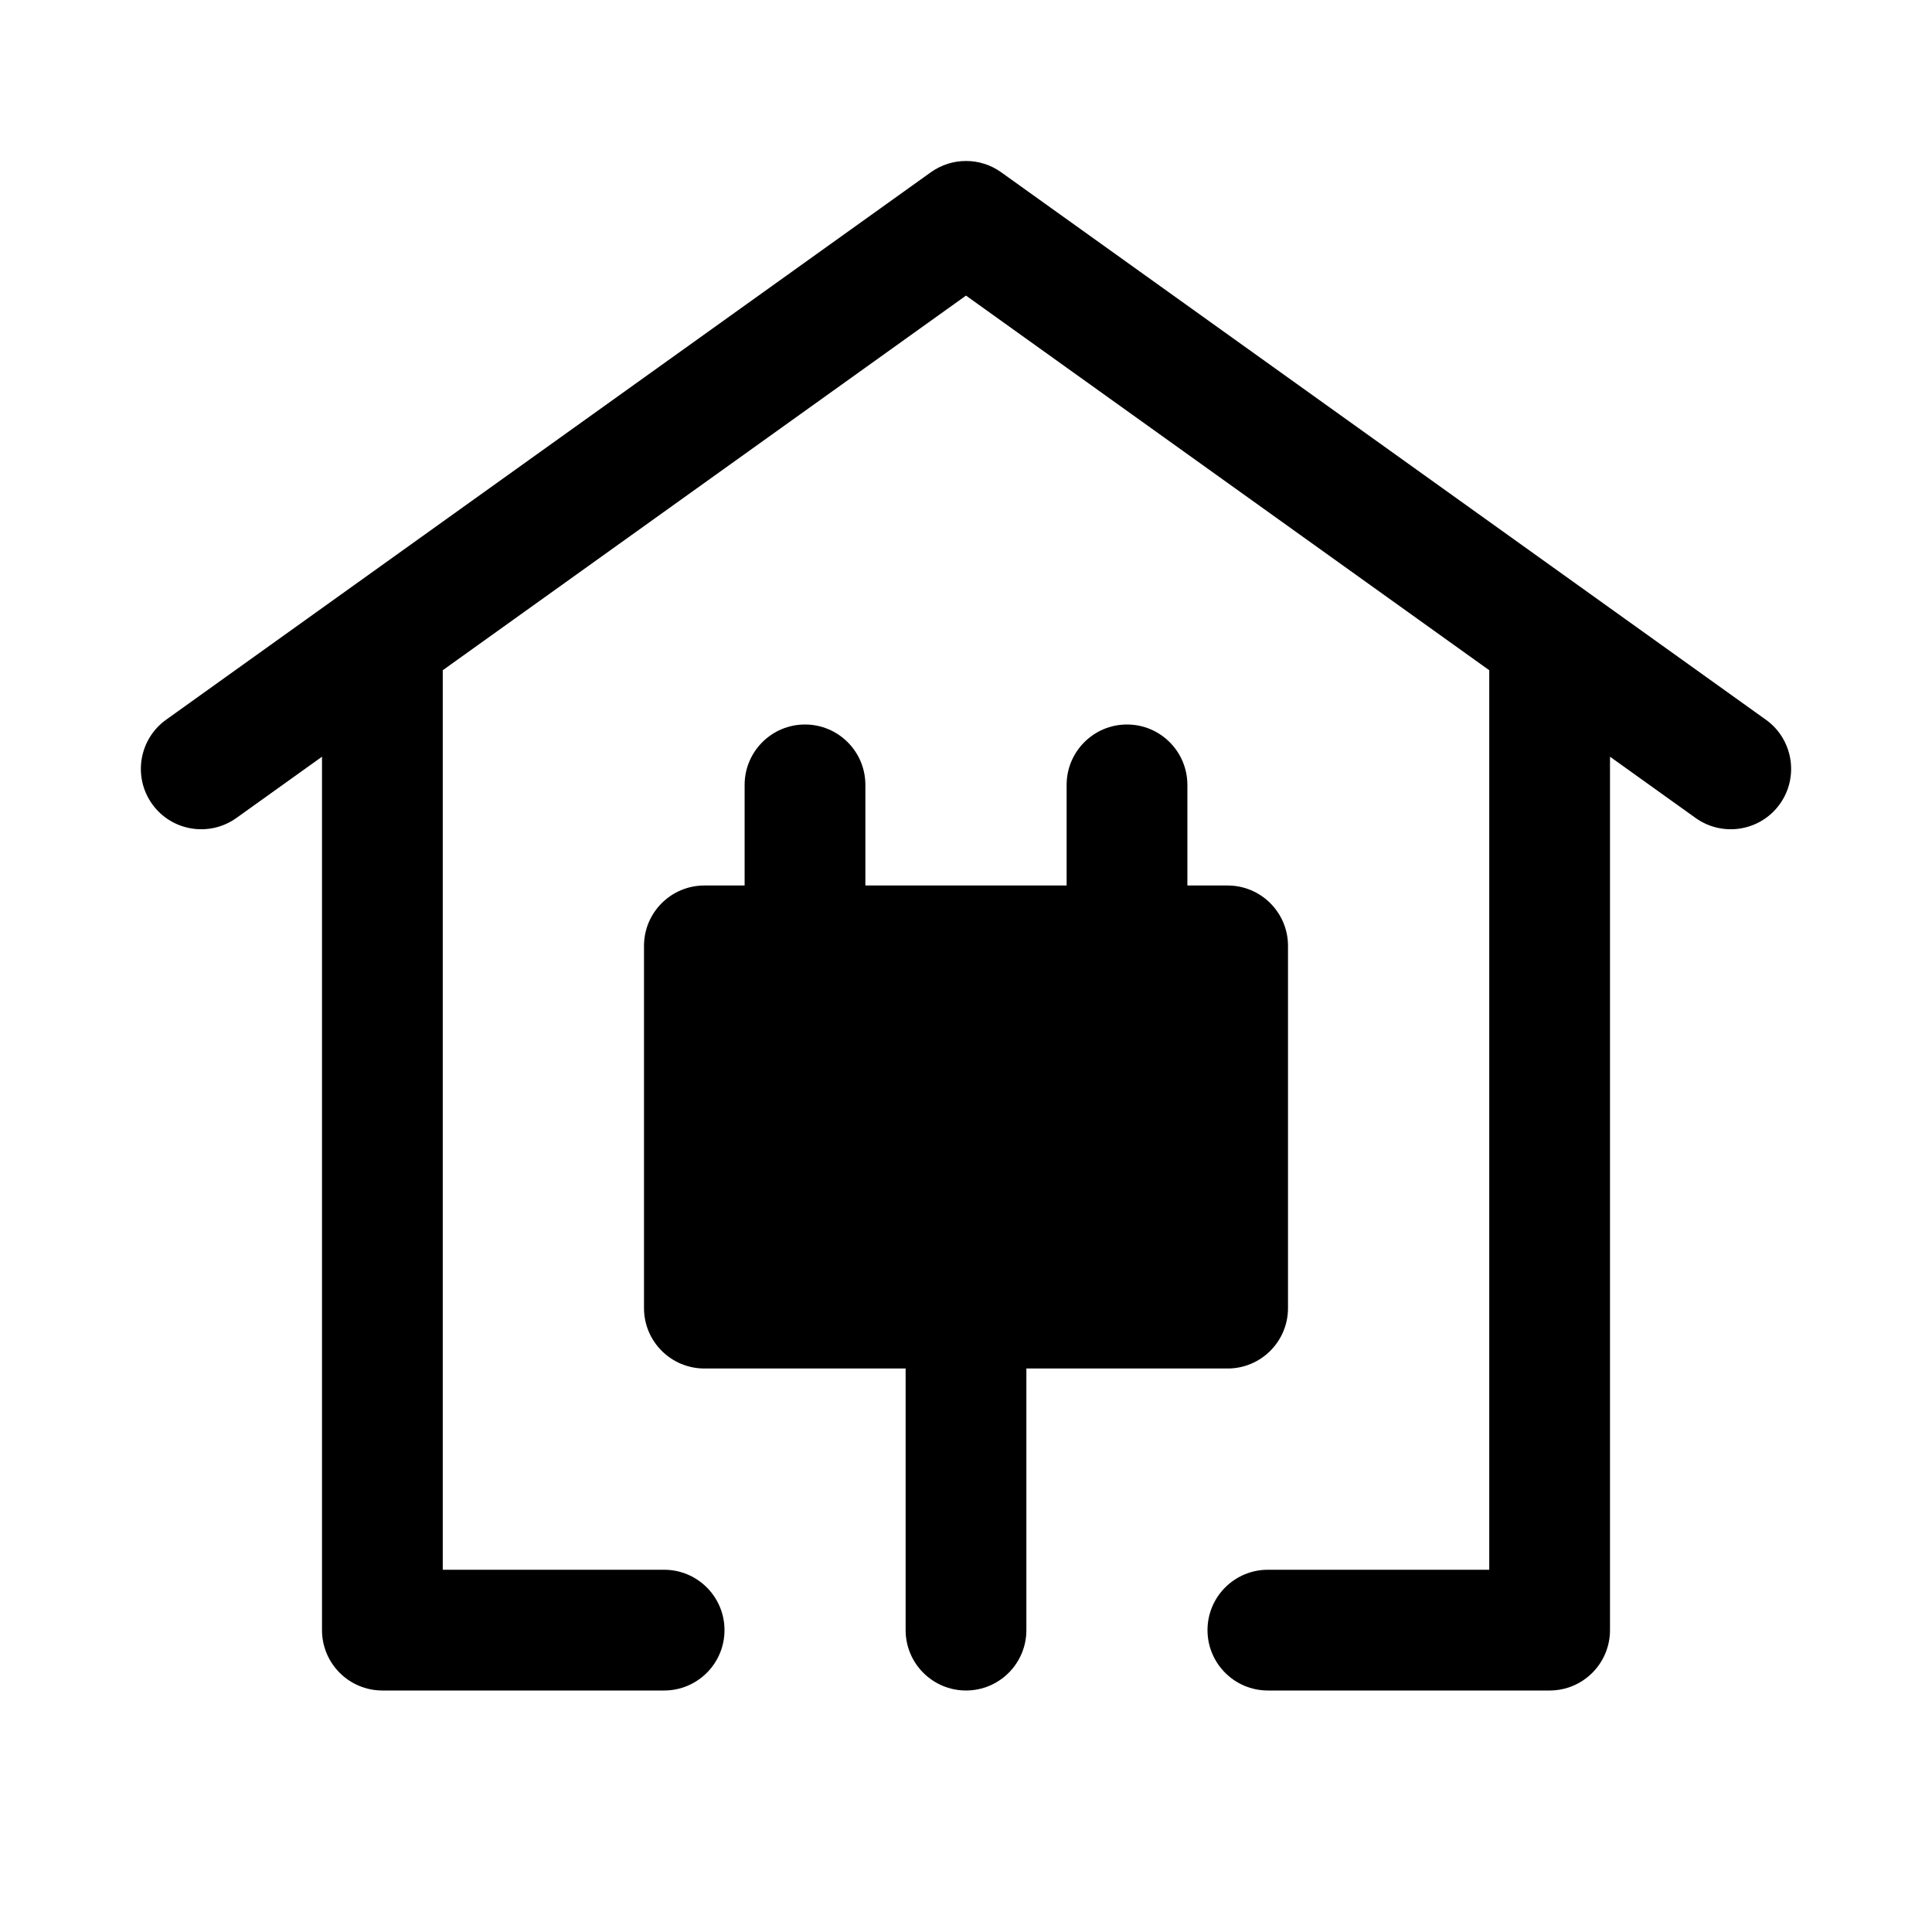 <svg width="24" height="24" viewBox="0 0 24 24" fill="none" xmlns="http://www.w3.org/2000/svg">
<path d="M11.563 2.14C11.825 1.953 12.176 1.953 12.437 2.14L21.937 8.941C22.273 9.182 22.351 9.651 22.11 9.988C21.869 10.325 21.4 10.402 21.063 10.161L20 9.4V20.25C20 20.664 19.664 21 19.25 21H15.75C15.336 21 15 20.664 15 20.25C15 19.836 15.336 19.5 15.75 19.5H18.5V8.326L12 3.672L5.5 8.326V19.5H8.25C8.664 19.5 9 19.836 9 20.25C9 20.664 8.664 21 8.25 21H4.75C4.336 21 4 20.664 4 20.25V9.4L2.937 10.161C2.6 10.402 2.131 10.325 1.89 9.988C1.649 9.651 1.727 9.182 2.063 8.941L11.563 2.14Z" fill="currentColor"/>
<path d="M8.75 11C8.336 11 8 11.336 8 11.75V16.25C8 16.664 8.336 17 8.75 17H11.25V20.25C11.25 20.664 11.586 21 12 21C12.414 21 12.75 20.664 12.75 20.25V17H15.25C15.664 17 16 16.664 16 16.25V11.75C16 11.336 15.664 11 15.25 11H14.75V9.75C14.75 9.336 14.414 9 14 9C13.586 9 13.25 9.336 13.25 9.75V11H10.75V9.75C10.75 9.336 10.414 9 10 9C9.586 9 9.25 9.336 9.25 9.75V11H8.75Z" fill="currentColor"/>
</svg>
